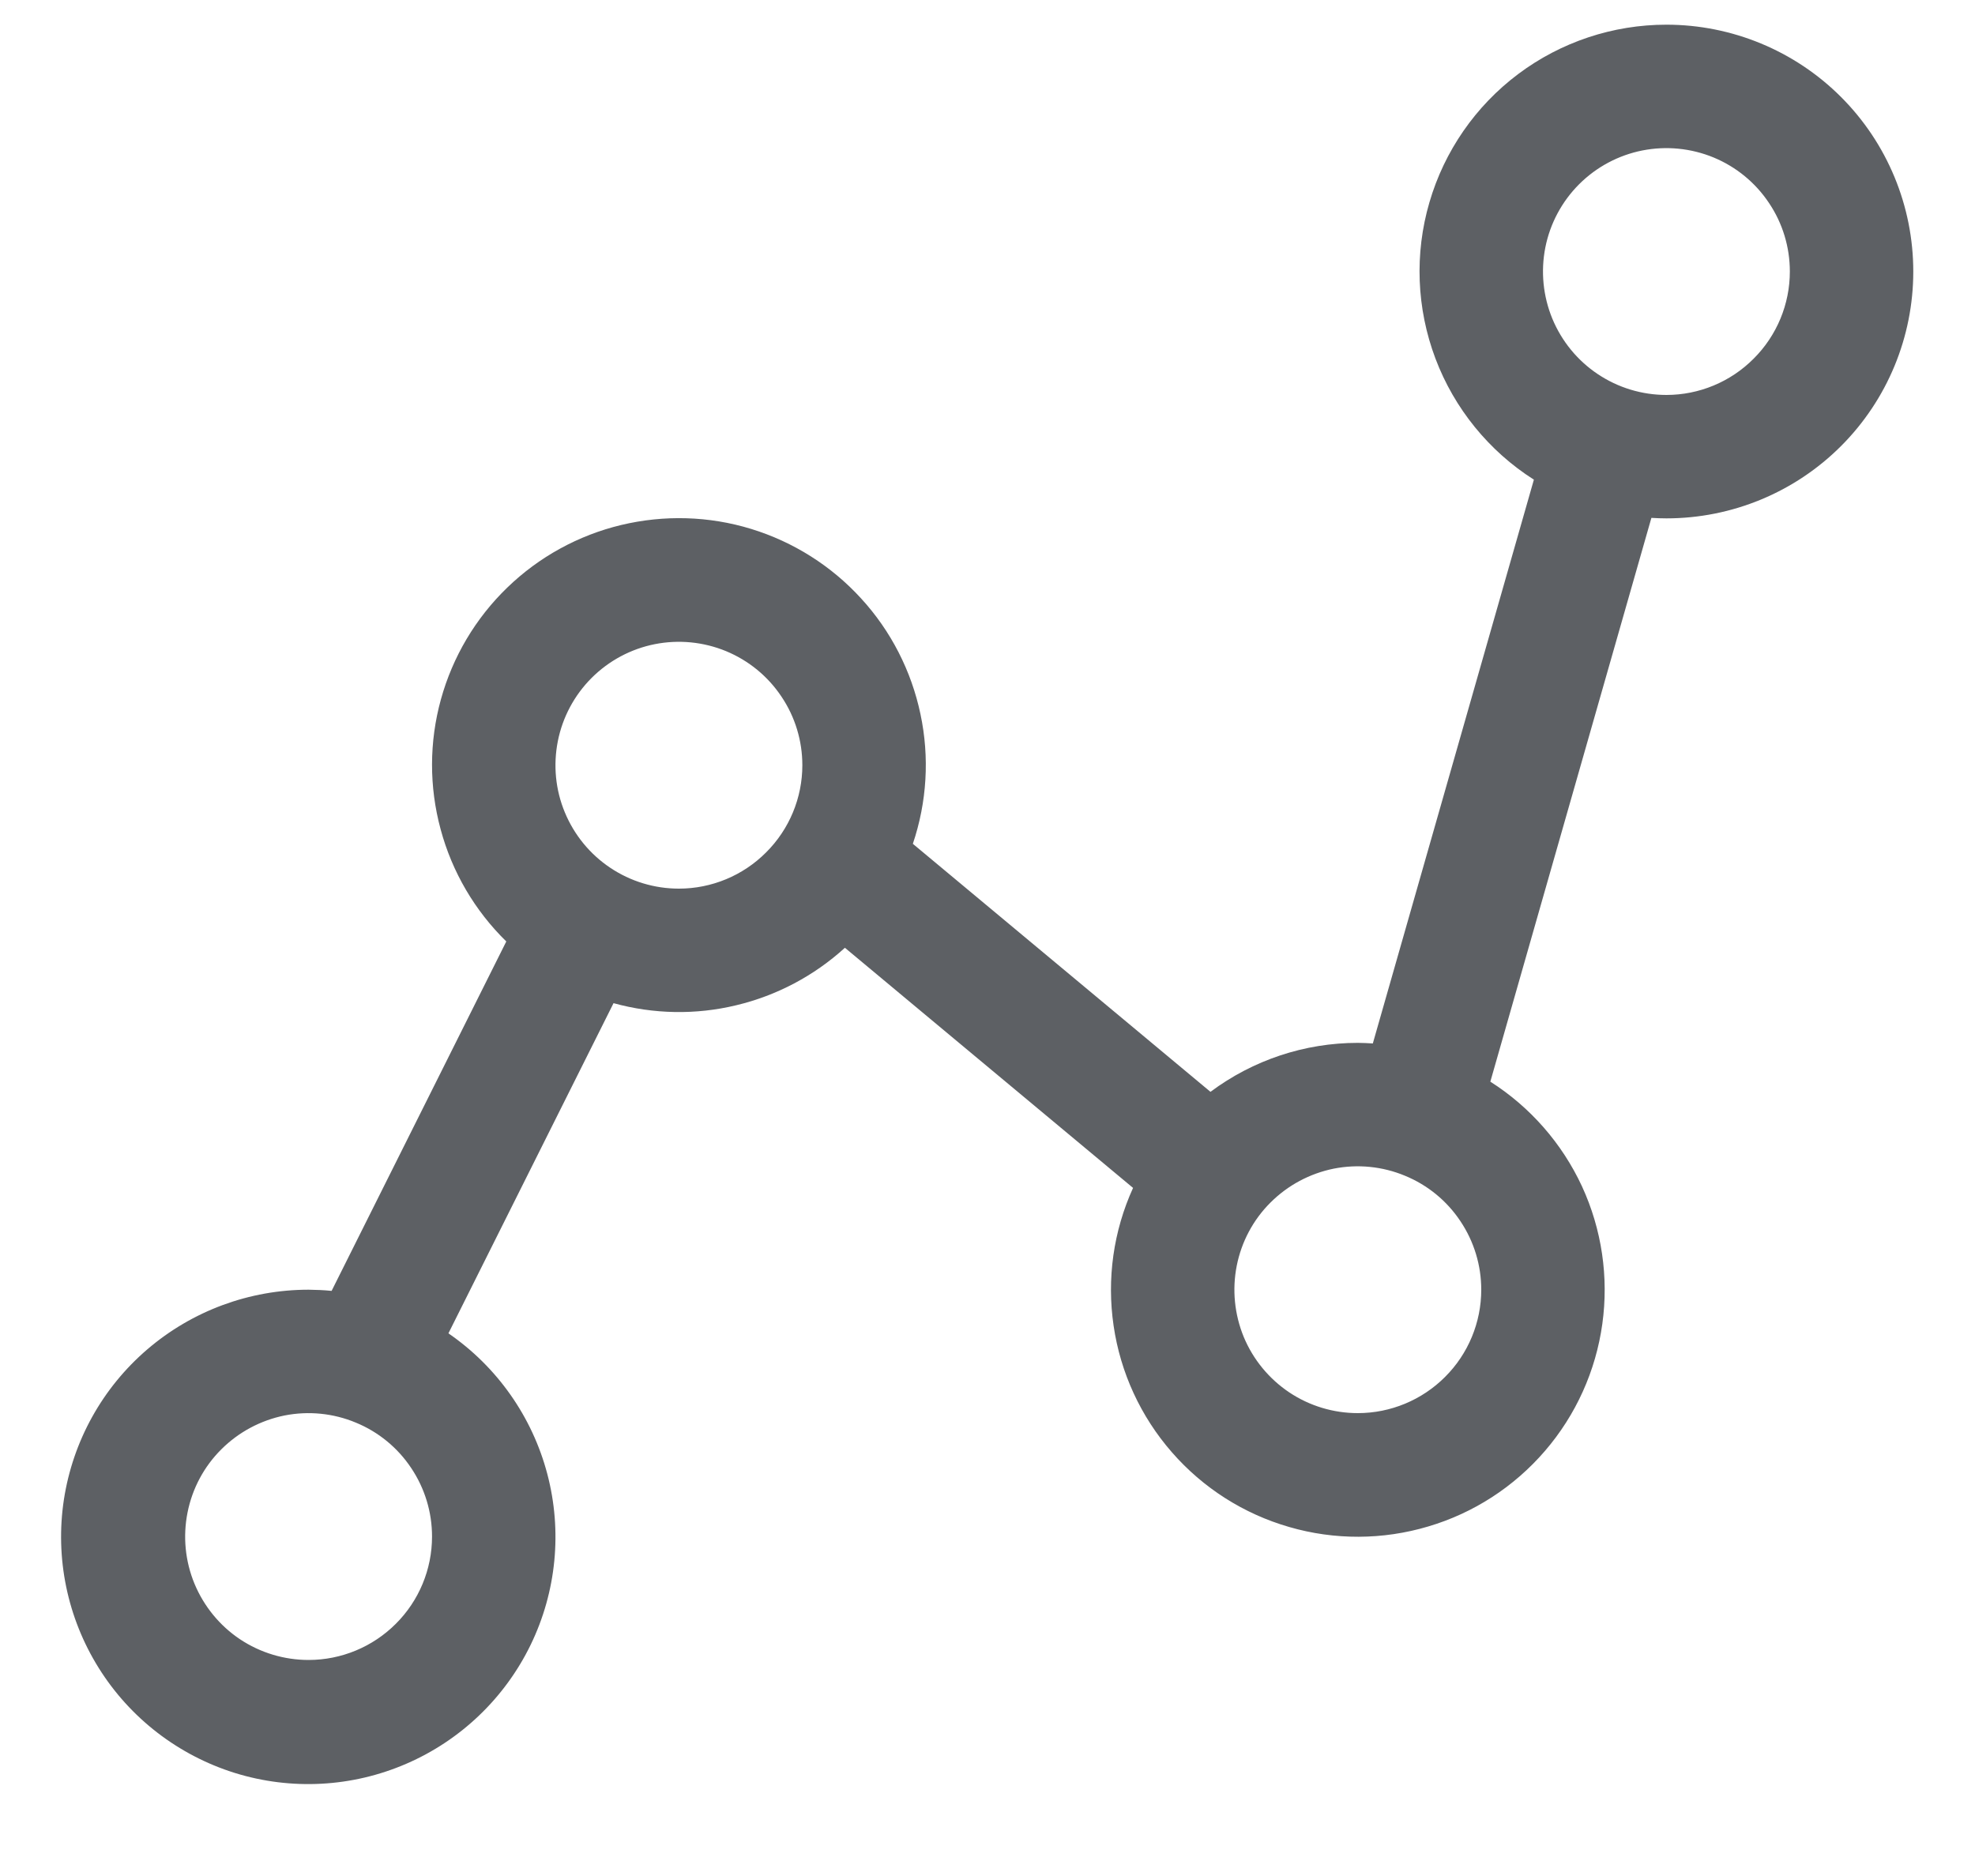 <svg width="20" height="19" viewBox="0 0 20 19" fill="none" xmlns="http://www.w3.org/2000/svg">
<path d="M16.875 0.25C16.334 0.25 15.807 0.425 15.374 0.75C14.942 1.074 14.626 1.531 14.475 2.05C14.323 2.57 14.345 3.124 14.536 3.631C14.727 4.137 15.077 4.568 15.533 4.858L13.902 10.568C13.851 10.564 13.801 10.563 13.75 10.562C13.212 10.562 12.689 10.736 12.258 11.058L9.244 8.546C9.387 8.123 9.414 7.669 9.321 7.232C9.229 6.795 9.022 6.39 8.72 6.061C8.419 5.731 8.034 5.488 7.607 5.357C7.18 5.226 6.726 5.213 6.291 5.317C5.857 5.421 5.458 5.64 5.137 5.951C4.816 6.261 4.584 6.652 4.465 7.083C4.346 7.513 4.345 7.968 4.462 8.399C4.578 8.831 4.808 9.223 5.127 9.535L3.358 13.074C3.281 13.066 3.203 13.063 3.125 13.062C2.526 13.062 1.947 13.276 1.492 13.666C1.037 14.056 0.738 14.595 0.647 15.188C0.557 15.78 0.682 16.384 0.999 16.892C1.316 17.4 1.805 17.777 2.377 17.956C2.949 18.134 3.566 18.101 4.115 17.863C4.665 17.625 5.111 17.198 5.373 16.66C5.635 16.121 5.695 15.506 5.542 14.927C5.389 14.348 5.034 13.843 4.541 13.504L6.213 10.16C6.619 10.272 7.047 10.28 7.456 10.181C7.866 10.083 8.244 9.883 8.556 9.599L11.474 12.031C11.275 12.468 11.207 12.952 11.277 13.427C11.346 13.901 11.551 14.346 11.866 14.707C12.181 15.069 12.593 15.332 13.054 15.465C13.514 15.599 14.004 15.597 14.463 15.46C14.923 15.324 15.333 15.058 15.646 14.694C15.959 14.33 16.16 13.884 16.226 13.409C16.292 12.935 16.221 12.451 16.02 12.015C15.818 11.58 15.496 11.212 15.092 10.955L16.723 5.245C16.773 5.248 16.824 5.25 16.875 5.25C17.538 5.25 18.174 4.987 18.643 4.518C19.112 4.049 19.375 3.413 19.375 2.75C19.375 2.087 19.112 1.451 18.643 0.982C18.174 0.513 17.538 0.25 16.875 0.25ZM3.125 16.812C2.878 16.812 2.636 16.739 2.43 16.602C2.225 16.465 2.065 16.269 1.97 16.041C1.875 15.812 1.851 15.561 1.899 15.319C1.947 15.076 2.066 14.853 2.241 14.679C2.416 14.504 2.639 14.385 2.881 14.336C3.124 14.288 3.375 14.313 3.603 14.408C3.832 14.502 4.027 14.662 4.164 14.868C4.302 15.074 4.375 15.315 4.375 15.562C4.375 15.894 4.243 16.212 4.008 16.446C3.774 16.68 3.456 16.812 3.125 16.812ZM6.875 9C6.628 9 6.386 8.927 6.18 8.789C5.975 8.652 5.815 8.457 5.72 8.228C5.625 8 5.601 7.749 5.649 7.506C5.697 7.264 5.816 7.041 5.991 6.866C6.166 6.691 6.389 6.572 6.631 6.524C6.874 6.476 7.125 6.501 7.353 6.595C7.582 6.69 7.777 6.85 7.914 7.056C8.052 7.261 8.125 7.503 8.125 7.75C8.125 8.081 7.993 8.399 7.758 8.633C7.524 8.868 7.206 9 6.875 9ZM13.75 14.312C13.503 14.312 13.261 14.239 13.056 14.102C12.85 13.964 12.69 13.769 12.595 13.541C12.501 13.312 12.476 13.061 12.524 12.819C12.572 12.576 12.691 12.353 12.866 12.179C13.041 12.004 13.264 11.885 13.506 11.836C13.749 11.788 14 11.813 14.228 11.908C14.457 12.002 14.652 12.162 14.789 12.368C14.927 12.574 15 12.815 15 13.062C15 13.394 14.868 13.712 14.633 13.946C14.399 14.18 14.081 14.312 13.75 14.312ZM16.875 4C16.628 4 16.386 3.927 16.18 3.789C15.975 3.652 15.815 3.457 15.72 3.228C15.626 3 15.601 2.749 15.649 2.506C15.697 2.264 15.816 2.041 15.991 1.866C16.166 1.691 16.389 1.572 16.631 1.524C16.874 1.476 17.125 1.501 17.353 1.595C17.582 1.69 17.777 1.85 17.914 2.056C18.052 2.261 18.125 2.503 18.125 2.75C18.125 3.081 17.993 3.399 17.758 3.633C17.524 3.868 17.206 4 16.875 4Z" fill="#5D6064"/>
</svg>
